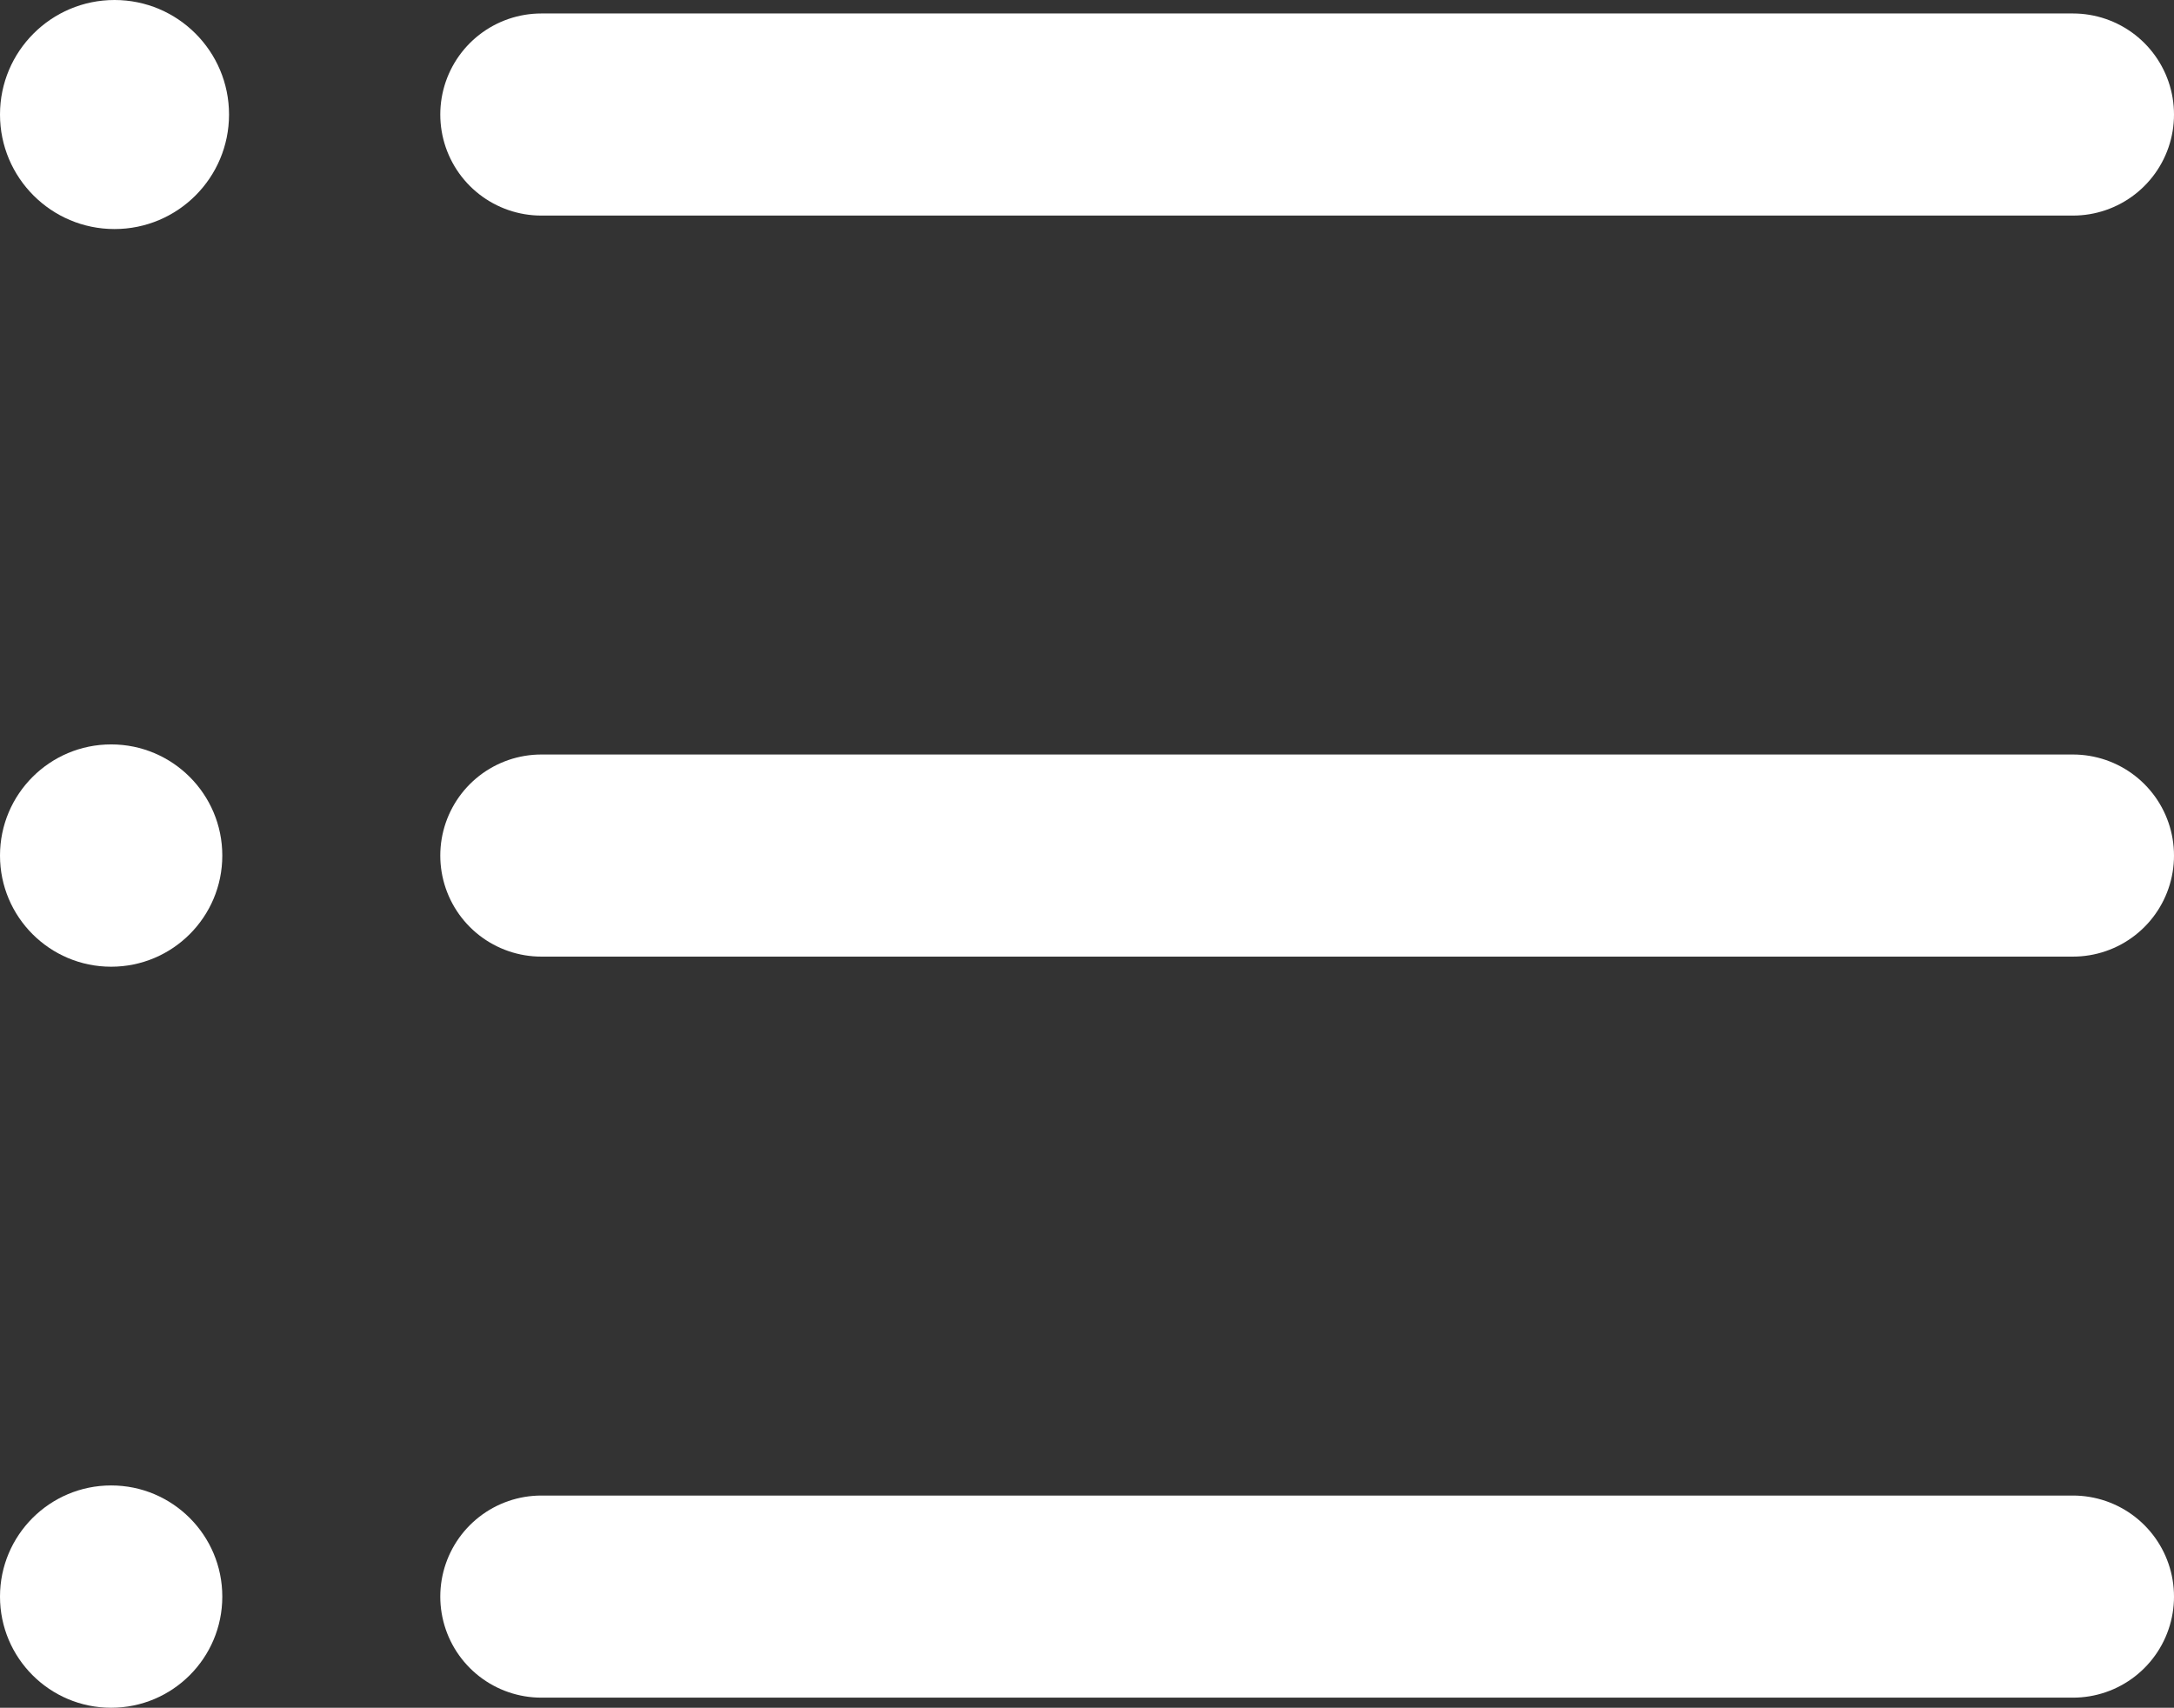 <svg xmlns="http://www.w3.org/2000/svg" width="32.273" height="25.35" viewBox="0 0 32.273 25.35">
  <rect x="0" y="0" width="32.273" height="25.35" fill="#333333" stroke="none"/>
  <g id="グループ_9" data-name="グループ 9" transform="translate(-68 -869.8)">
    <g id="グループ_8" data-name="グループ 8" transform="translate(-31.464 16)">
      <line id="線_6" data-name="線 6" x2="22.737" transform="translate(107.5 855.5)" fill="none" stroke="#fff" stroke-linecap="round" stroke-width="3"/>
      <line id="線_7" data-name="線 7" x2="22.737" transform="translate(107.5 866.5)" fill="none" stroke="#fff" stroke-linecap="round" stroke-width="3"/>
      <line id="線_8" data-name="線 8" x2="22.737" transform="translate(107.5 877.5)" fill="none" stroke="#fff" stroke-linecap="round" stroke-width="3"/>
    </g>
    <circle id="楕円形_4" data-name="楕円形 4" cx="1.7" cy="1.7" r="1.7" transform="translate(68 869.8)" fill="#fff"/>
    <circle id="楕円形_5" data-name="楕円形 5" cx="1.65" cy="1.65" r="1.65" transform="translate(68 880.85)" fill="#fff"/>
    <circle id="楕円形_6" data-name="楕円形 6" cx="1.65" cy="1.65" r="1.65" transform="translate(68 891.85)" fill="#fff"/>
  </g>
</svg>
